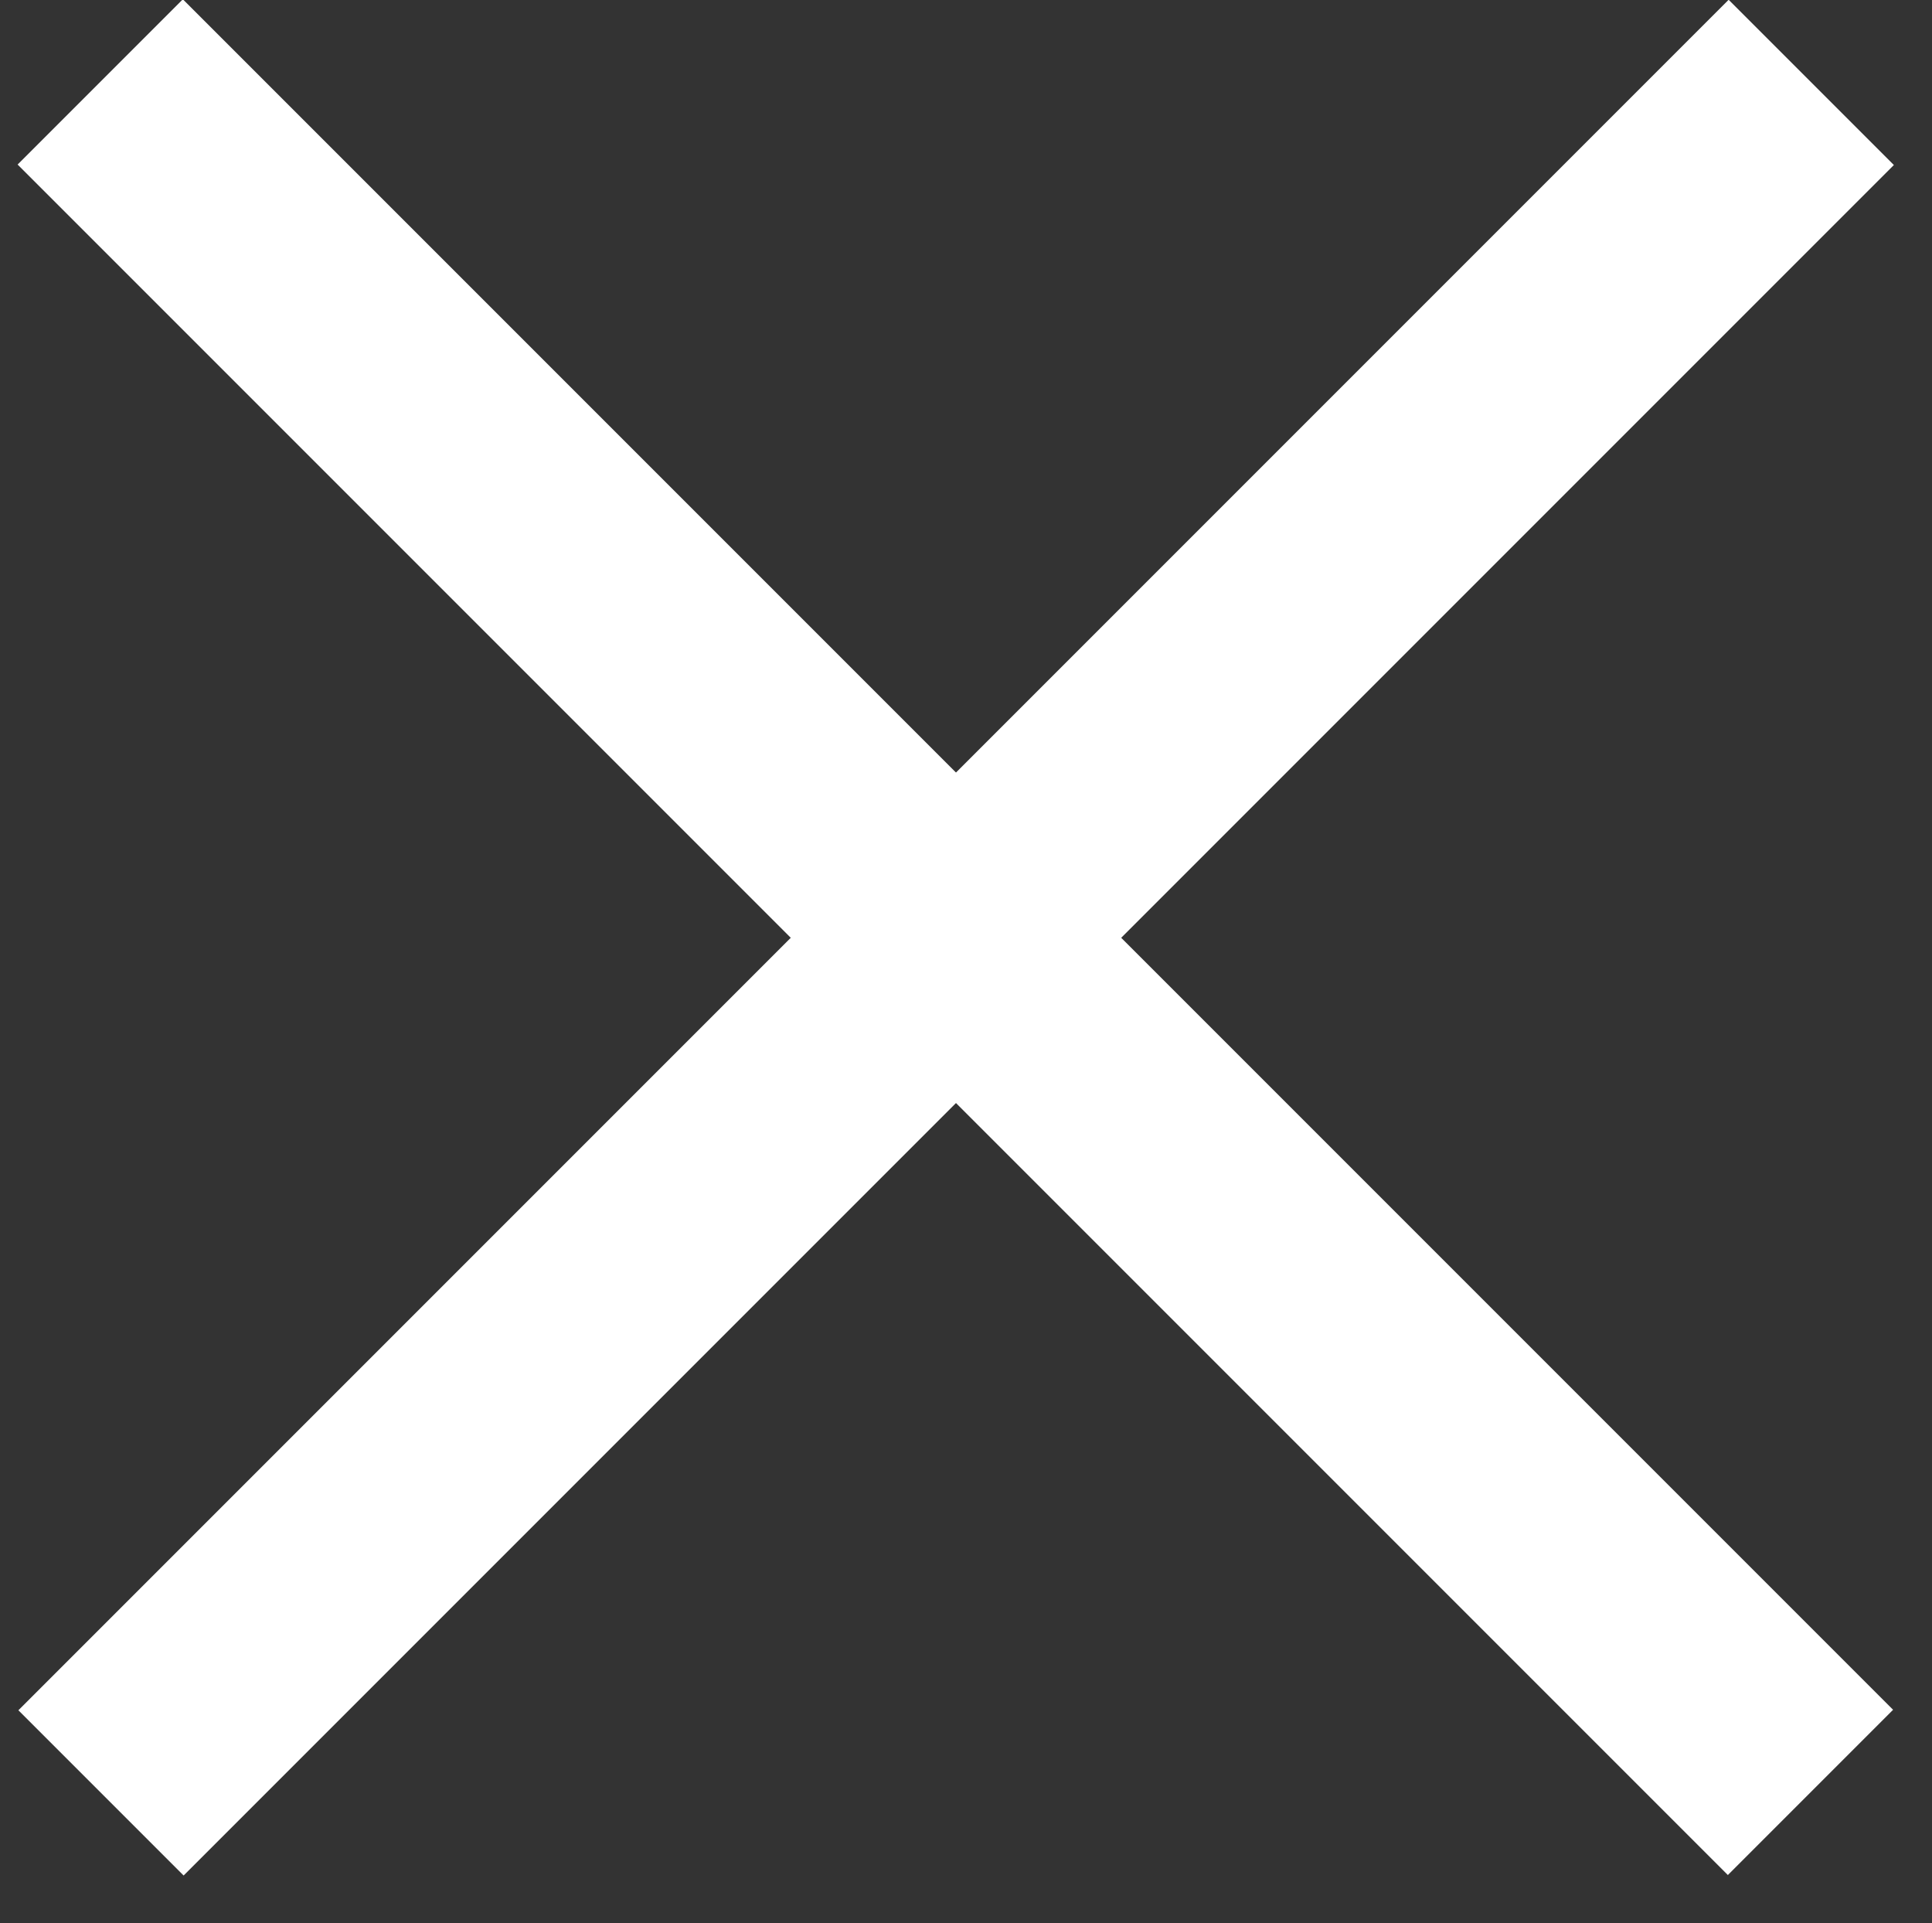 <?xml version="1.0" encoding="utf-8"?>
<!-- Generator: Adobe Illustrator 18.1.1, SVG Export Plug-In . SVG Version: 6.00 Build 0)  -->
<!DOCTYPE svg PUBLIC "-//W3C//DTD SVG 1.1//EN" "http://www.w3.org/Graphics/SVG/1.1/DTD/svg11.dtd">
<svg version="1.1" id="Layer_1" xmlns="http://www.w3.org/2000/svg" xmlns:xlink="http://www.w3.org/1999/xlink" x="0px" y="0px"
	 viewBox="0 0 108.3 107.8" enable-background="new 0 0 108.3 107.8" xml:space="preserve">
<rect x="0" y="0" width="108.3" height="107.8" fill="#333333" stroke="none"/>
<rect x="47" y="-15.2" transform="matrix(-0.707 -0.707 0.707 -0.707 54.268 127.601)" fill="#FFFFFF" width="13.1" height="135.6"/>
<rect x="47" y="-15.2" transform="matrix(-0.707 0.707 -0.707 -0.707 128.601 51.854)" fill="#FFFFFF" width="13.1" height="135.6"/>
</svg>
